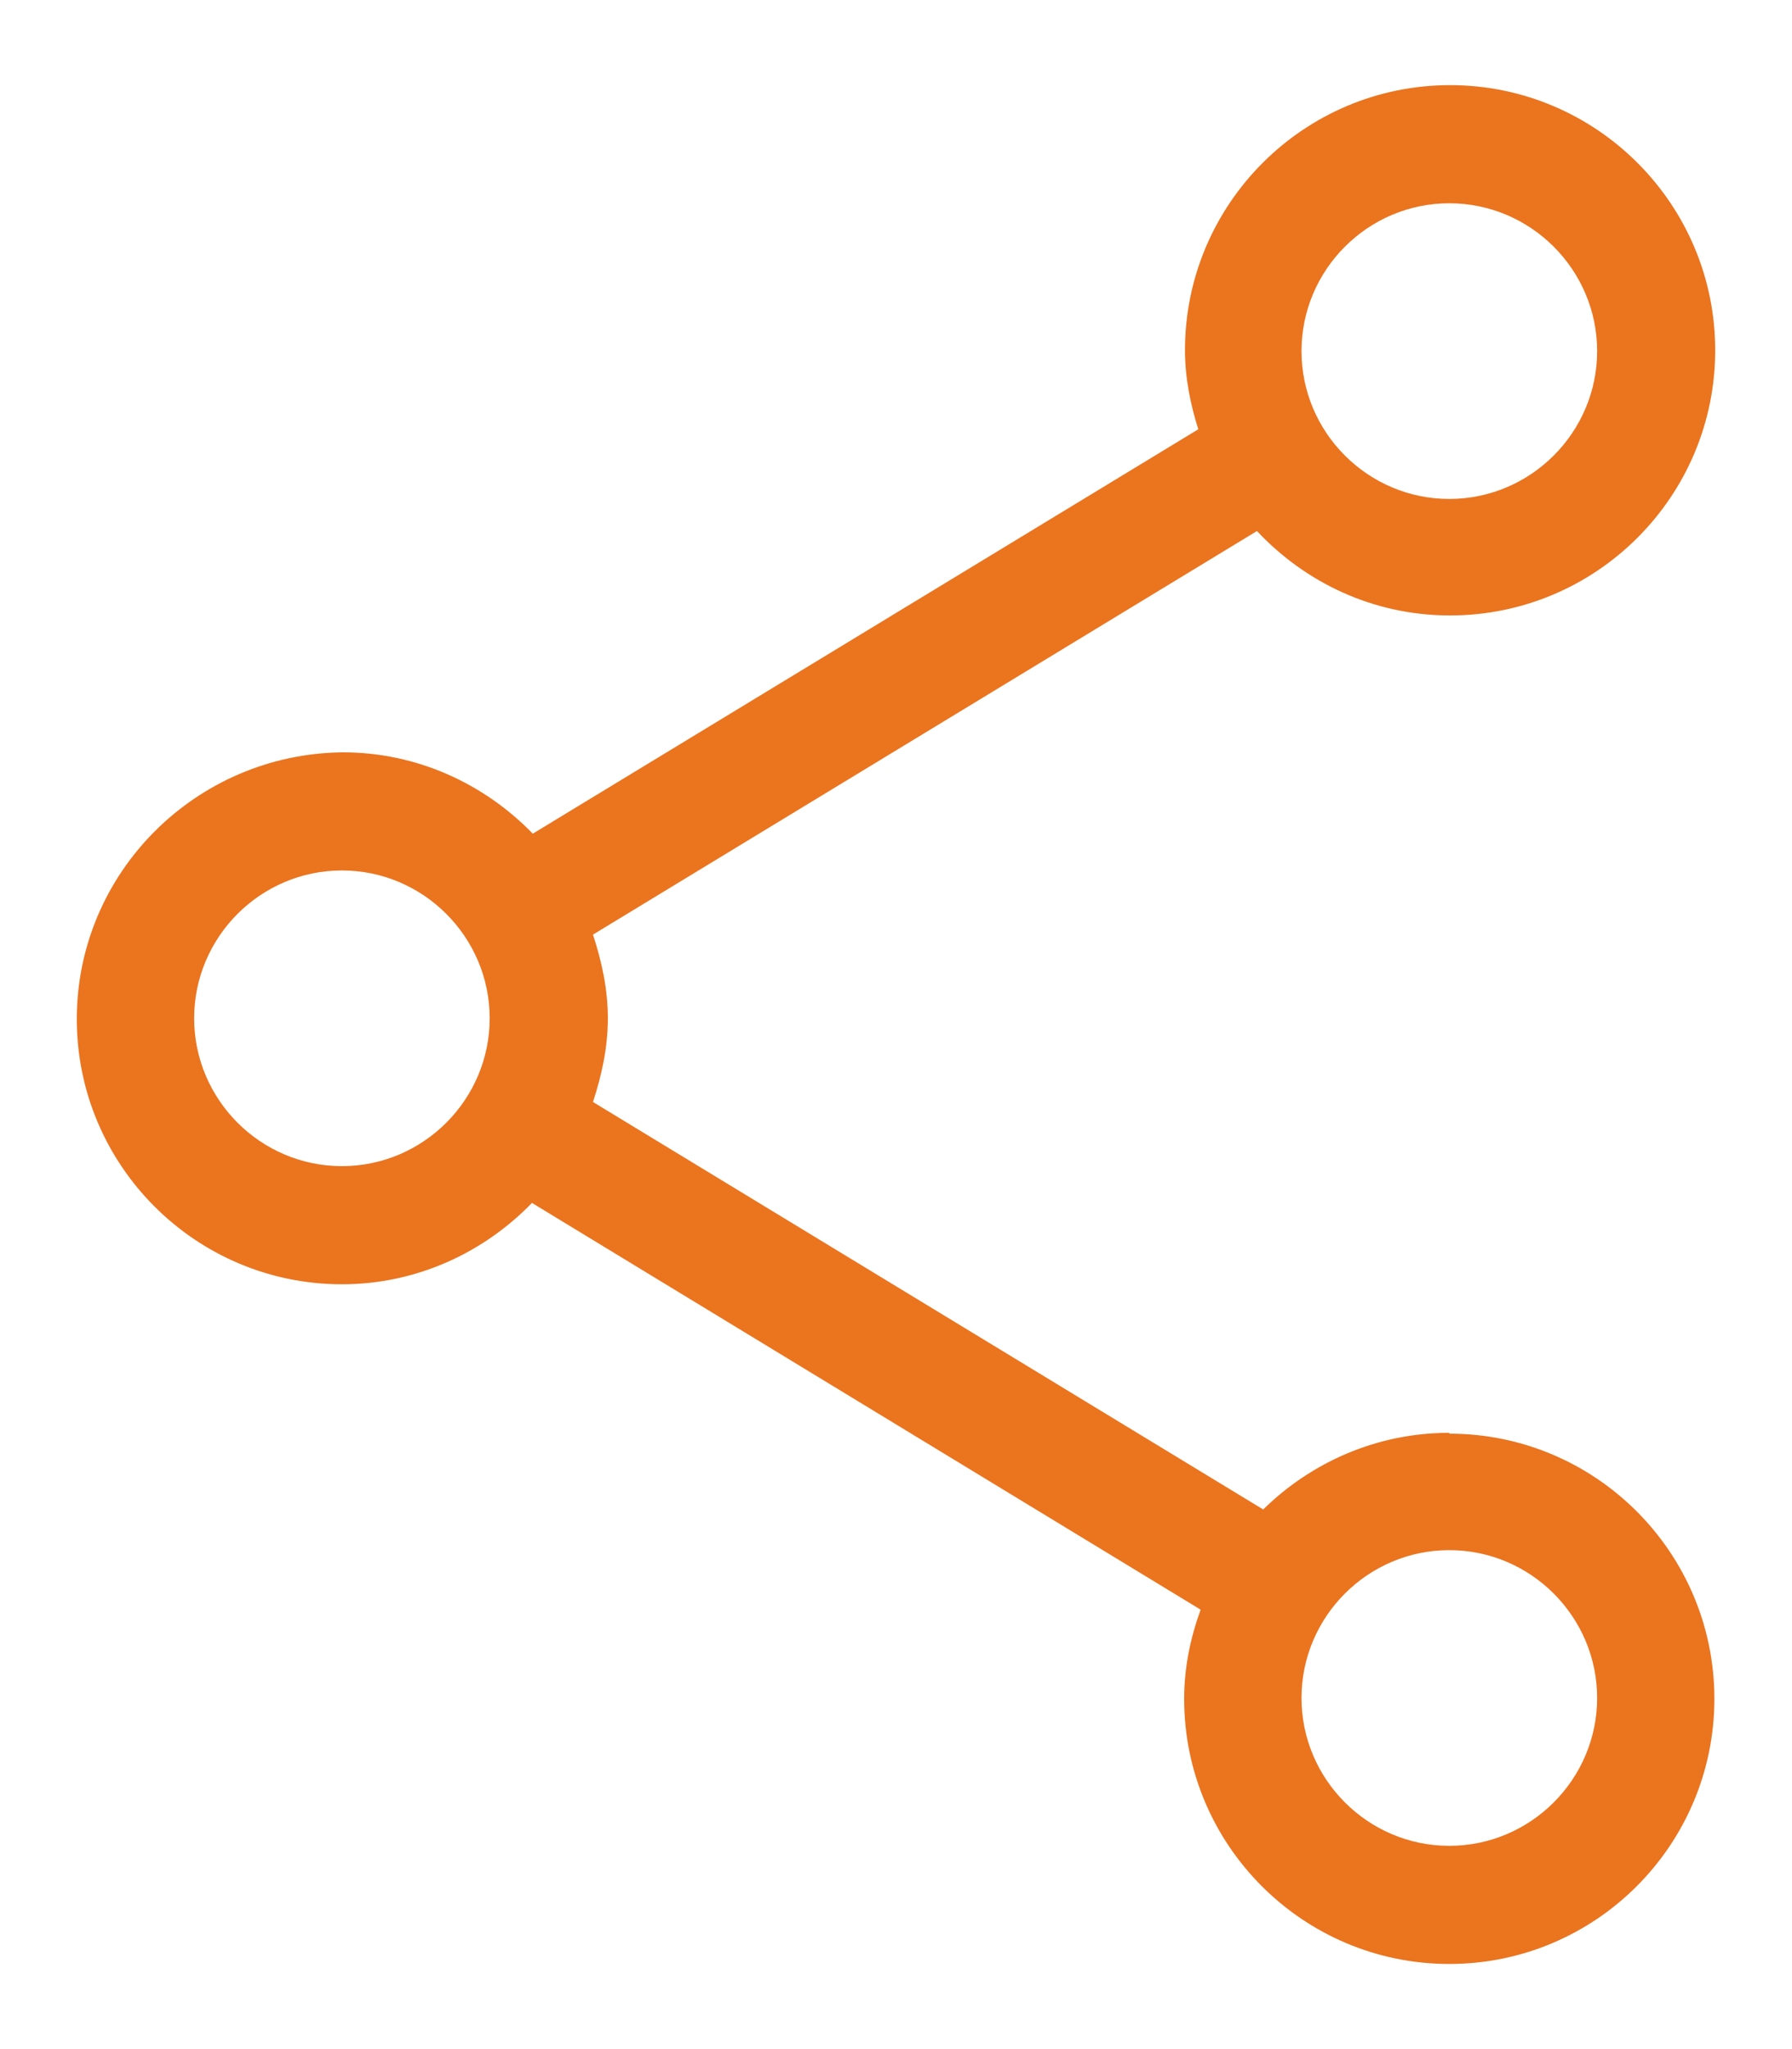 <svg width="21" height="24" viewBox="0 0 16 20" fill="none" xmlns="http://www.w3.org/2000/svg">
<path d="M13.403 13.985C12.693 13.985 12.052 14.275 11.586 14.733L5.041 10.756C5.125 10.496 5.186 10.229 5.186 9.939C5.186 9.649 5.125 9.382 5.041 9.122L11.525 5.183C11.998 5.687 12.662 6.007 13.411 6.007C14.839 6.007 16 4.847 16 3.419C16 1.991 14.839 0.831 13.411 0.831C11.983 0.831 10.822 1.991 10.822 3.419C10.822 3.686 10.875 3.946 10.952 4.19L4.453 8.137C3.979 7.649 3.322 7.343 2.597 7.343C1.161 7.358 0 8.519 0 9.947C0 11.374 1.161 12.535 2.589 12.535C3.315 12.535 3.971 12.229 4.445 11.741L10.975 15.711C10.875 15.986 10.814 16.276 10.814 16.581C10.814 18.009 11.975 19.169 13.403 19.169C14.832 19.169 15.992 18.009 15.992 16.581C15.992 15.153 14.832 13.993 13.403 13.993V13.985ZM13.403 1.984C14.198 1.984 14.847 2.633 14.847 3.427C14.847 4.221 14.198 4.87 13.403 4.87C12.609 4.87 11.96 4.221 11.96 3.427C11.96 2.633 12.609 1.984 13.403 1.984ZM2.589 11.382C1.795 11.382 1.146 10.733 1.146 9.939C1.146 9.145 1.795 8.496 2.589 8.496C3.383 8.496 4.032 9.145 4.032 9.939C4.032 10.733 3.383 11.382 2.589 11.382ZM13.403 18.016C12.609 18.016 11.96 17.367 11.96 16.573C11.96 15.779 12.609 15.13 13.403 15.13C14.198 15.13 14.847 15.779 14.847 16.573C14.847 17.367 14.198 18.016 13.403 18.016Z" fill="#EB741E"/>
</svg>
